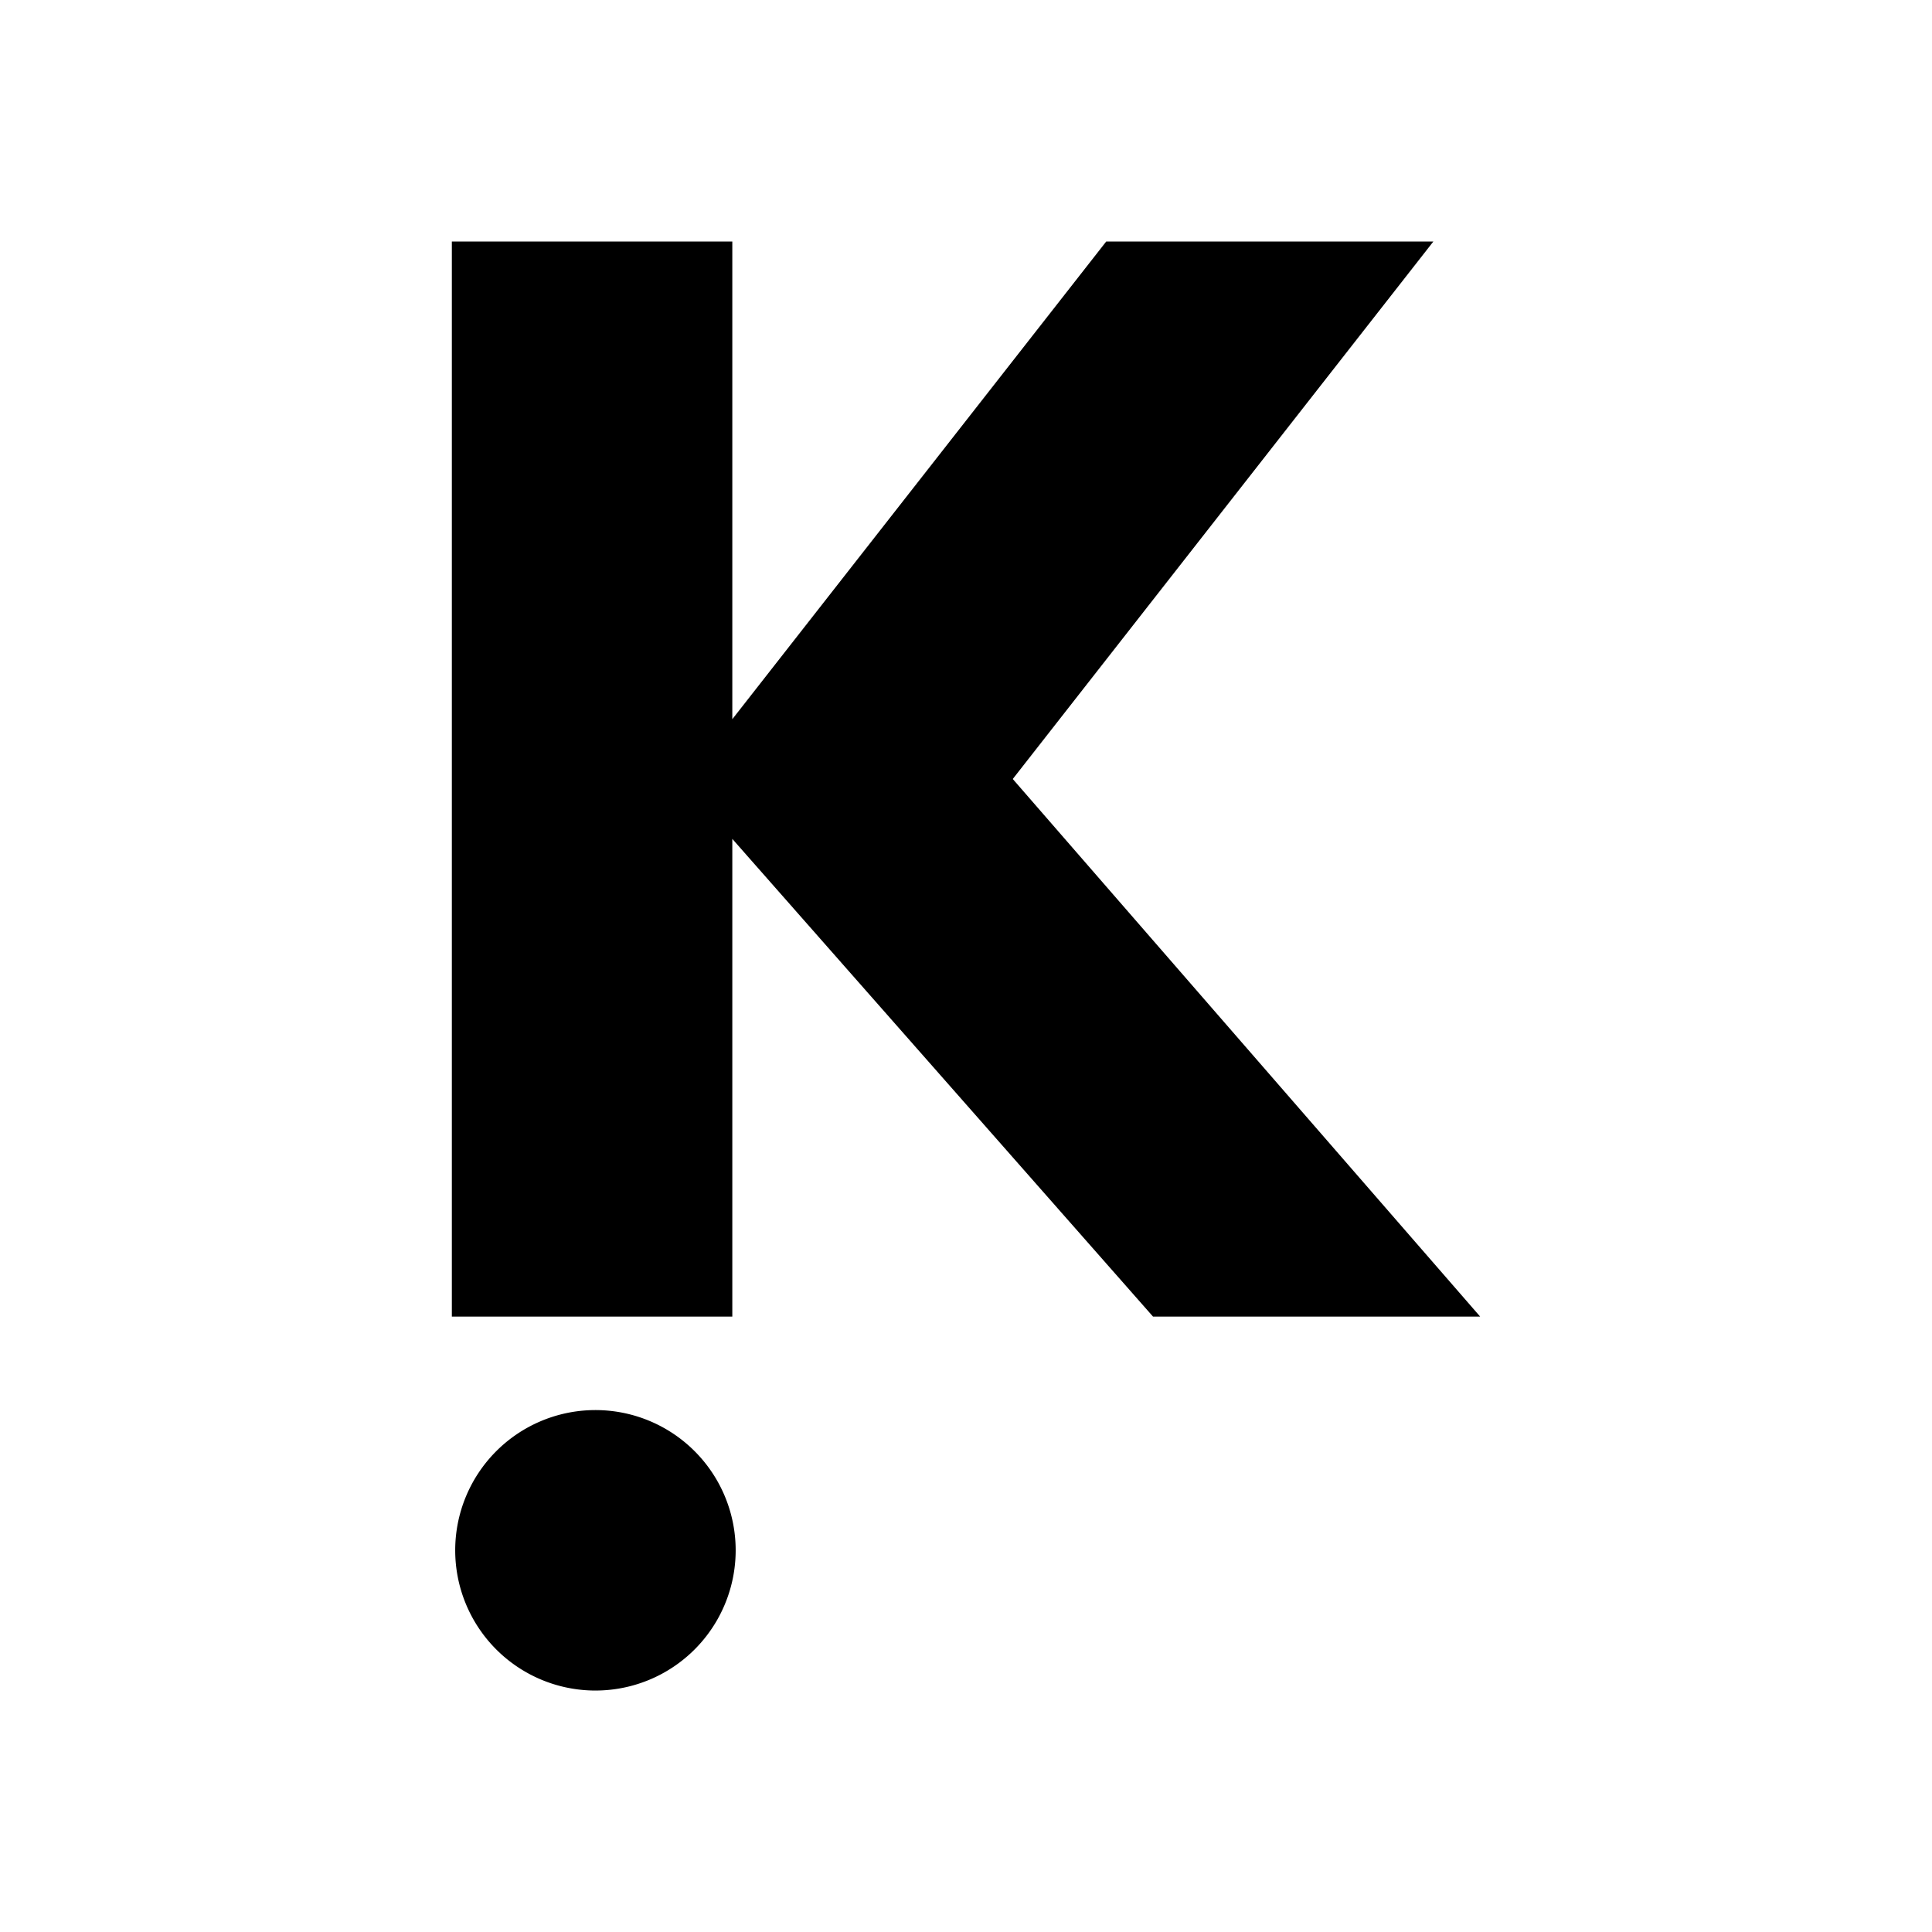 <svg xmlns="http://www.w3.org/2000/svg" width="3em" height="3em" viewBox="0 0 24 24"><path fill="currentColor" d="M9.097 3H5.613v13.355h3.484v-5.934l5.226 5.934h4.064l-5.806-6.678L17.806 3h-4.064L9.097 8.934zM7.355 21a1.742 1.742 0 1 0 0-3.483a1.742 1.742 0 0 0 0 3.483"/></svg>